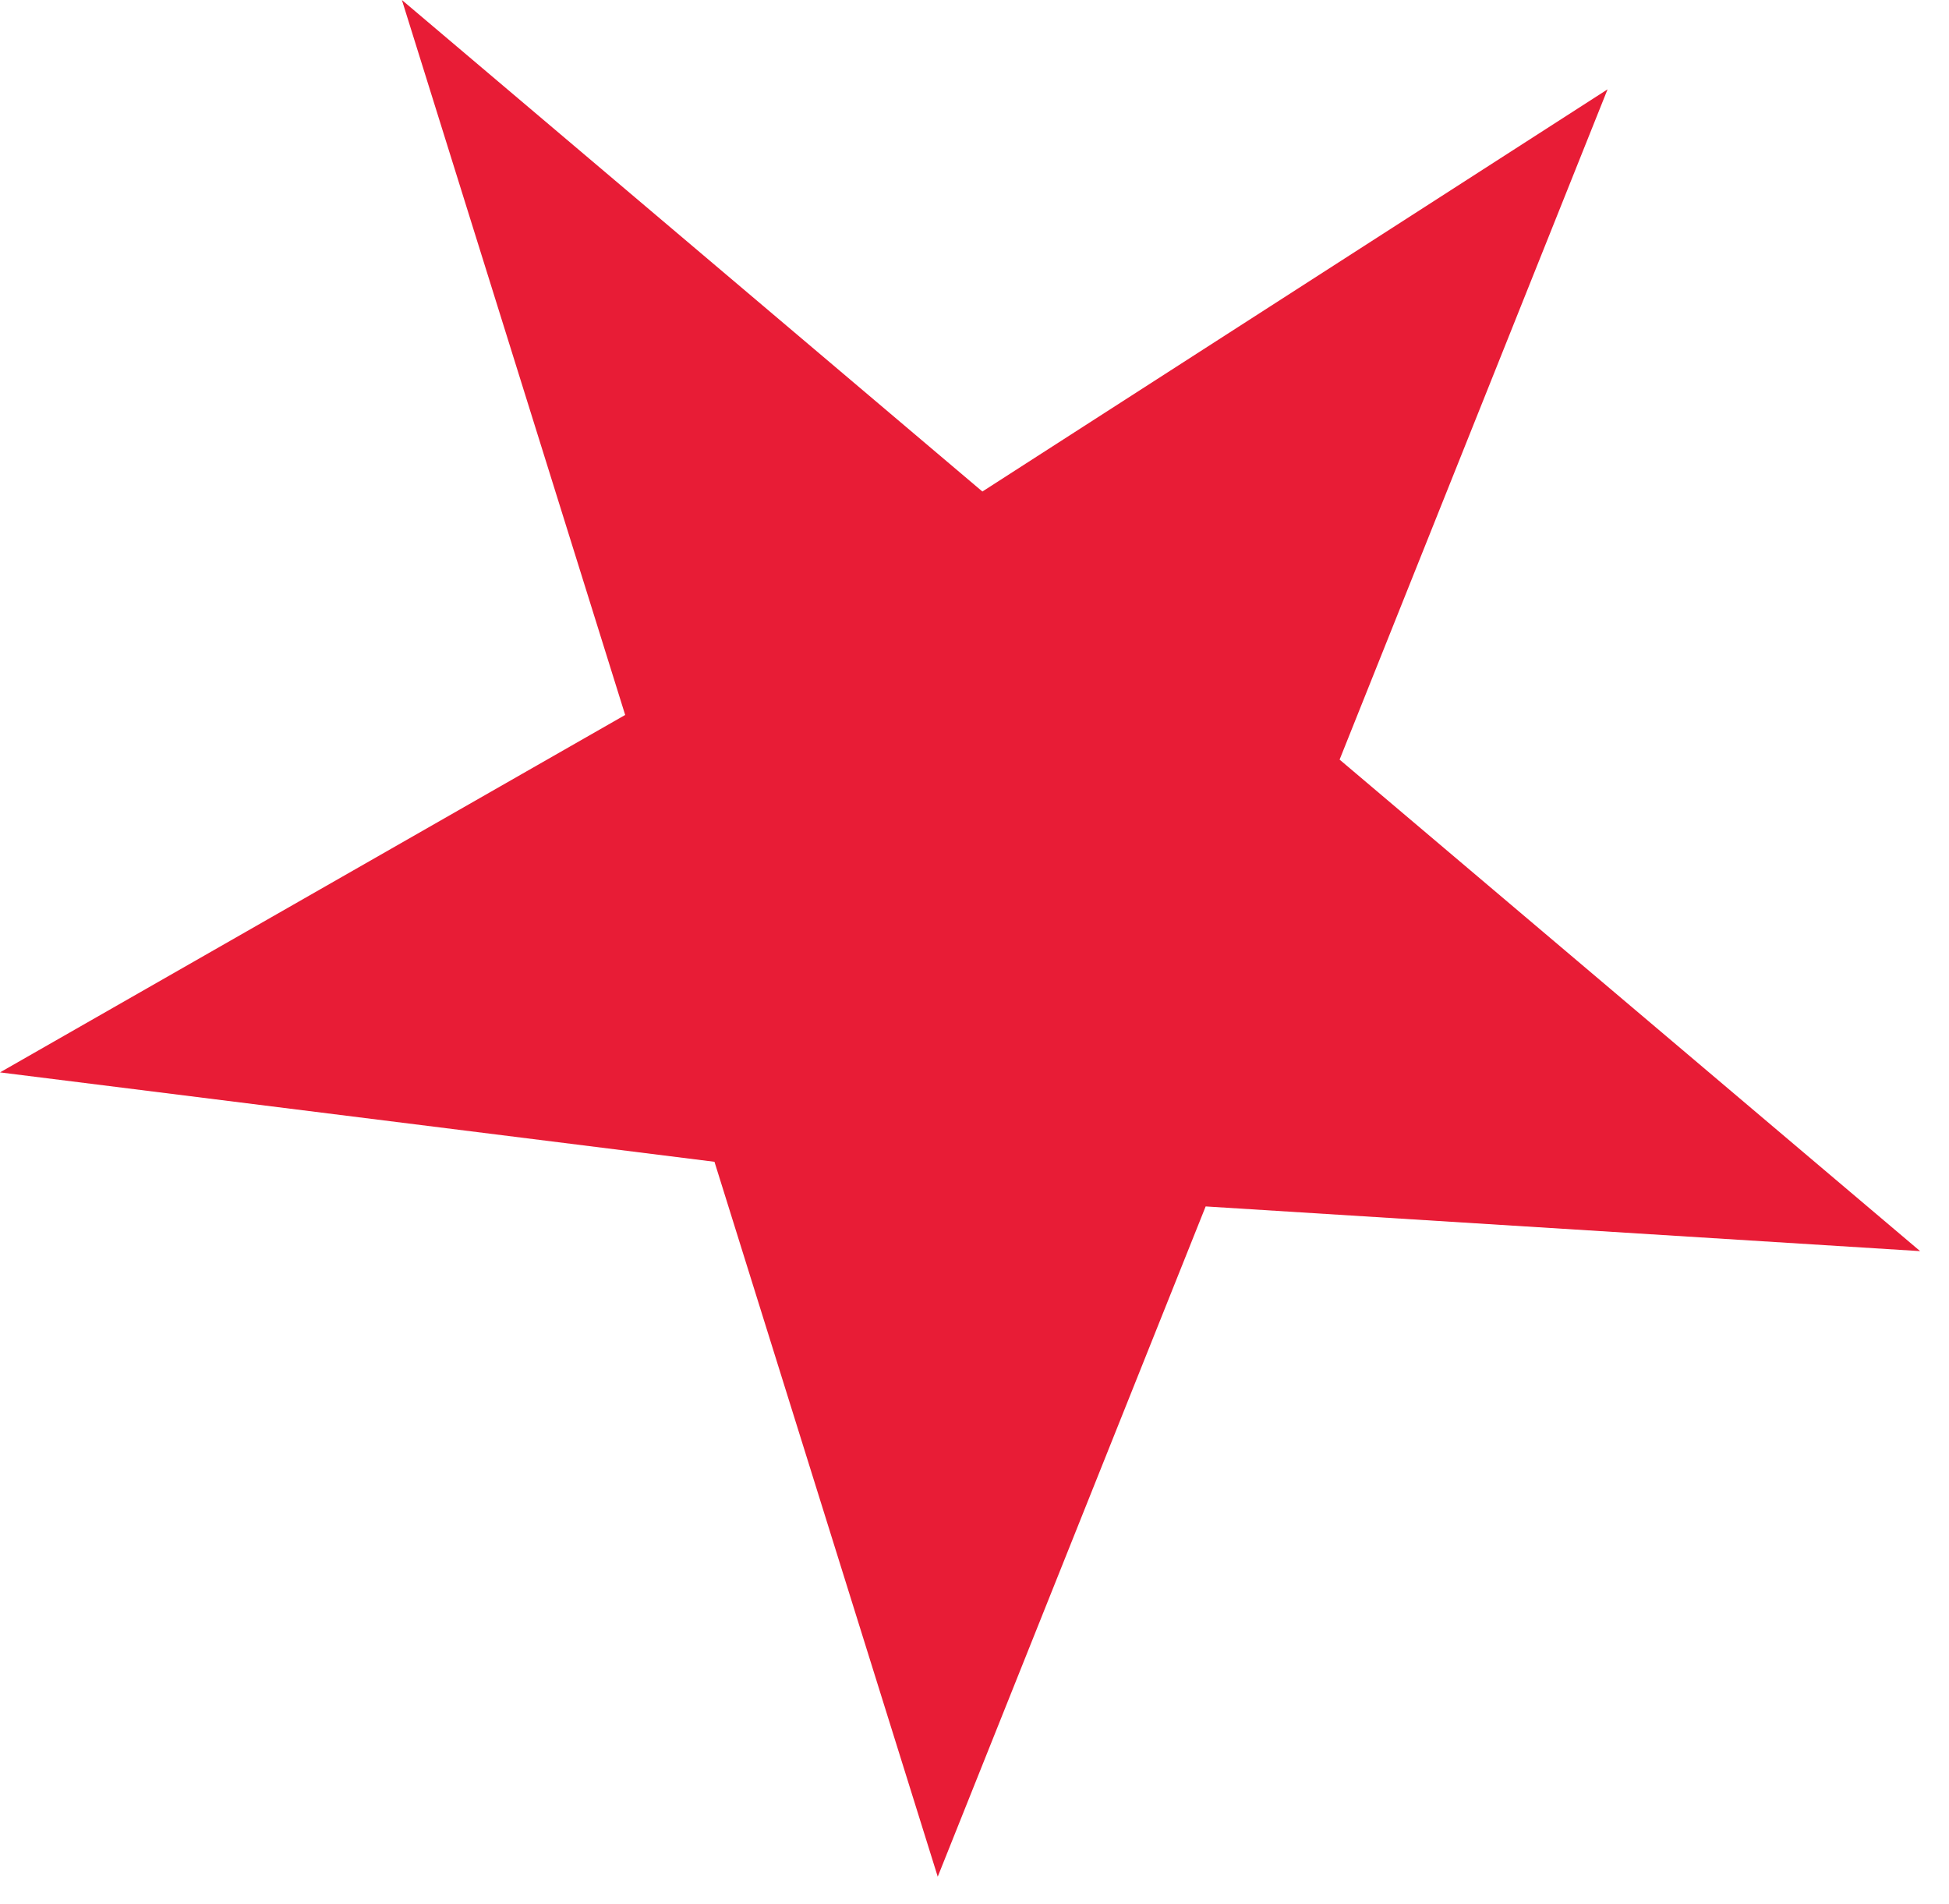 <svg width="43" height="42" viewBox="0 0 43 42" version="1.1" xmlns="http://www.w3.org/2000/svg" xmlns:xlink="http://www.w3.org/1999/xlink">
<title>Vector</title>
<desc>Created using Figma</desc>
<g id="Canvas" transform="translate(-4372 -3327)">
<g id="Vector">
<use xlink:href="#path0_fill" transform="translate(4372 3327)" fill="#E81C36"/>
</g>
</g>
<defs>
<path id="path0_fill" d="M 35.467 1.971L 29.555 16.757L 42.363 27.6L 26.6 26.614L 20.689 41.4L 15.763 25.629L -3.00653e-05 23.657L 13.793 15.772L 8.867 6.01632e-05L 21.674 10.843L 35.467 1.971Z"/>
</defs>
</svg>
